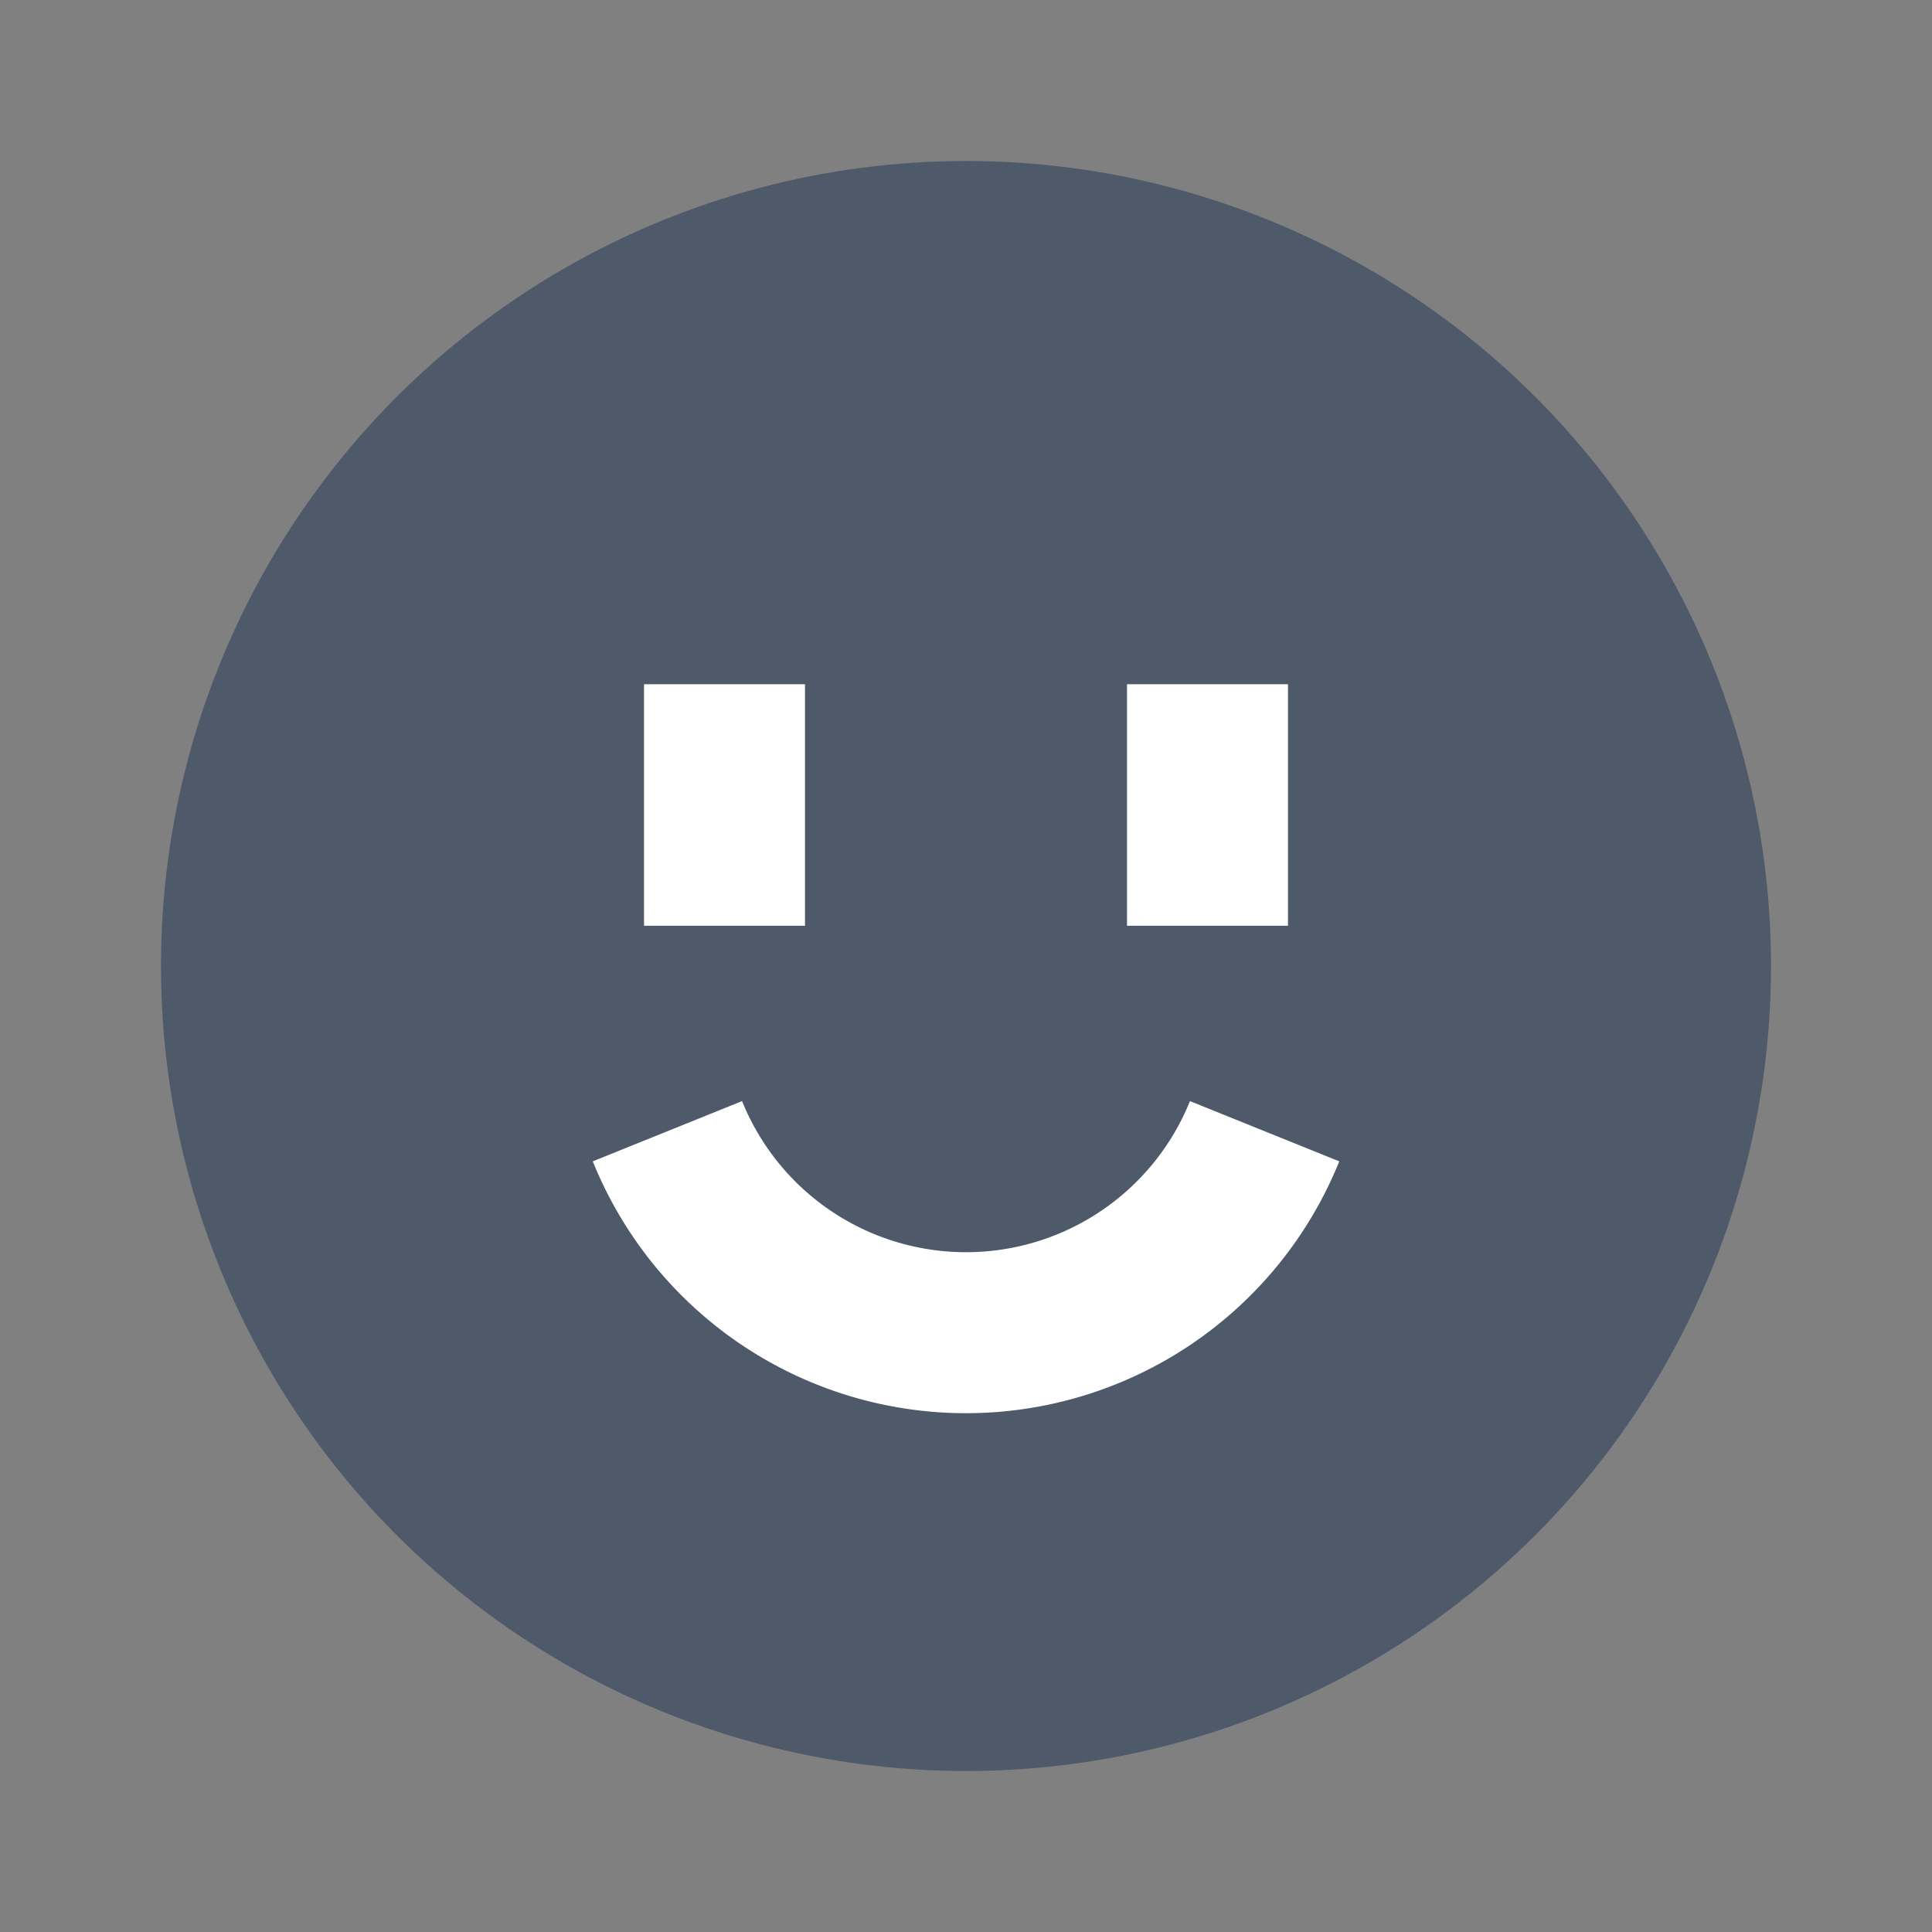 <svg width="24" height="24" viewBox="0 0 48 48" fill="none"><rect x="0" y="0" width="48" height="48" fill="#808080" stroke="none"/><circle cx="24" cy="24" r="20" fill="#4E5969"/><path d="M18 17v6M30 17v6M16.582 28.105a8 8 0 0014.837 0" stroke="#fff" stroke-width="4"/></svg>